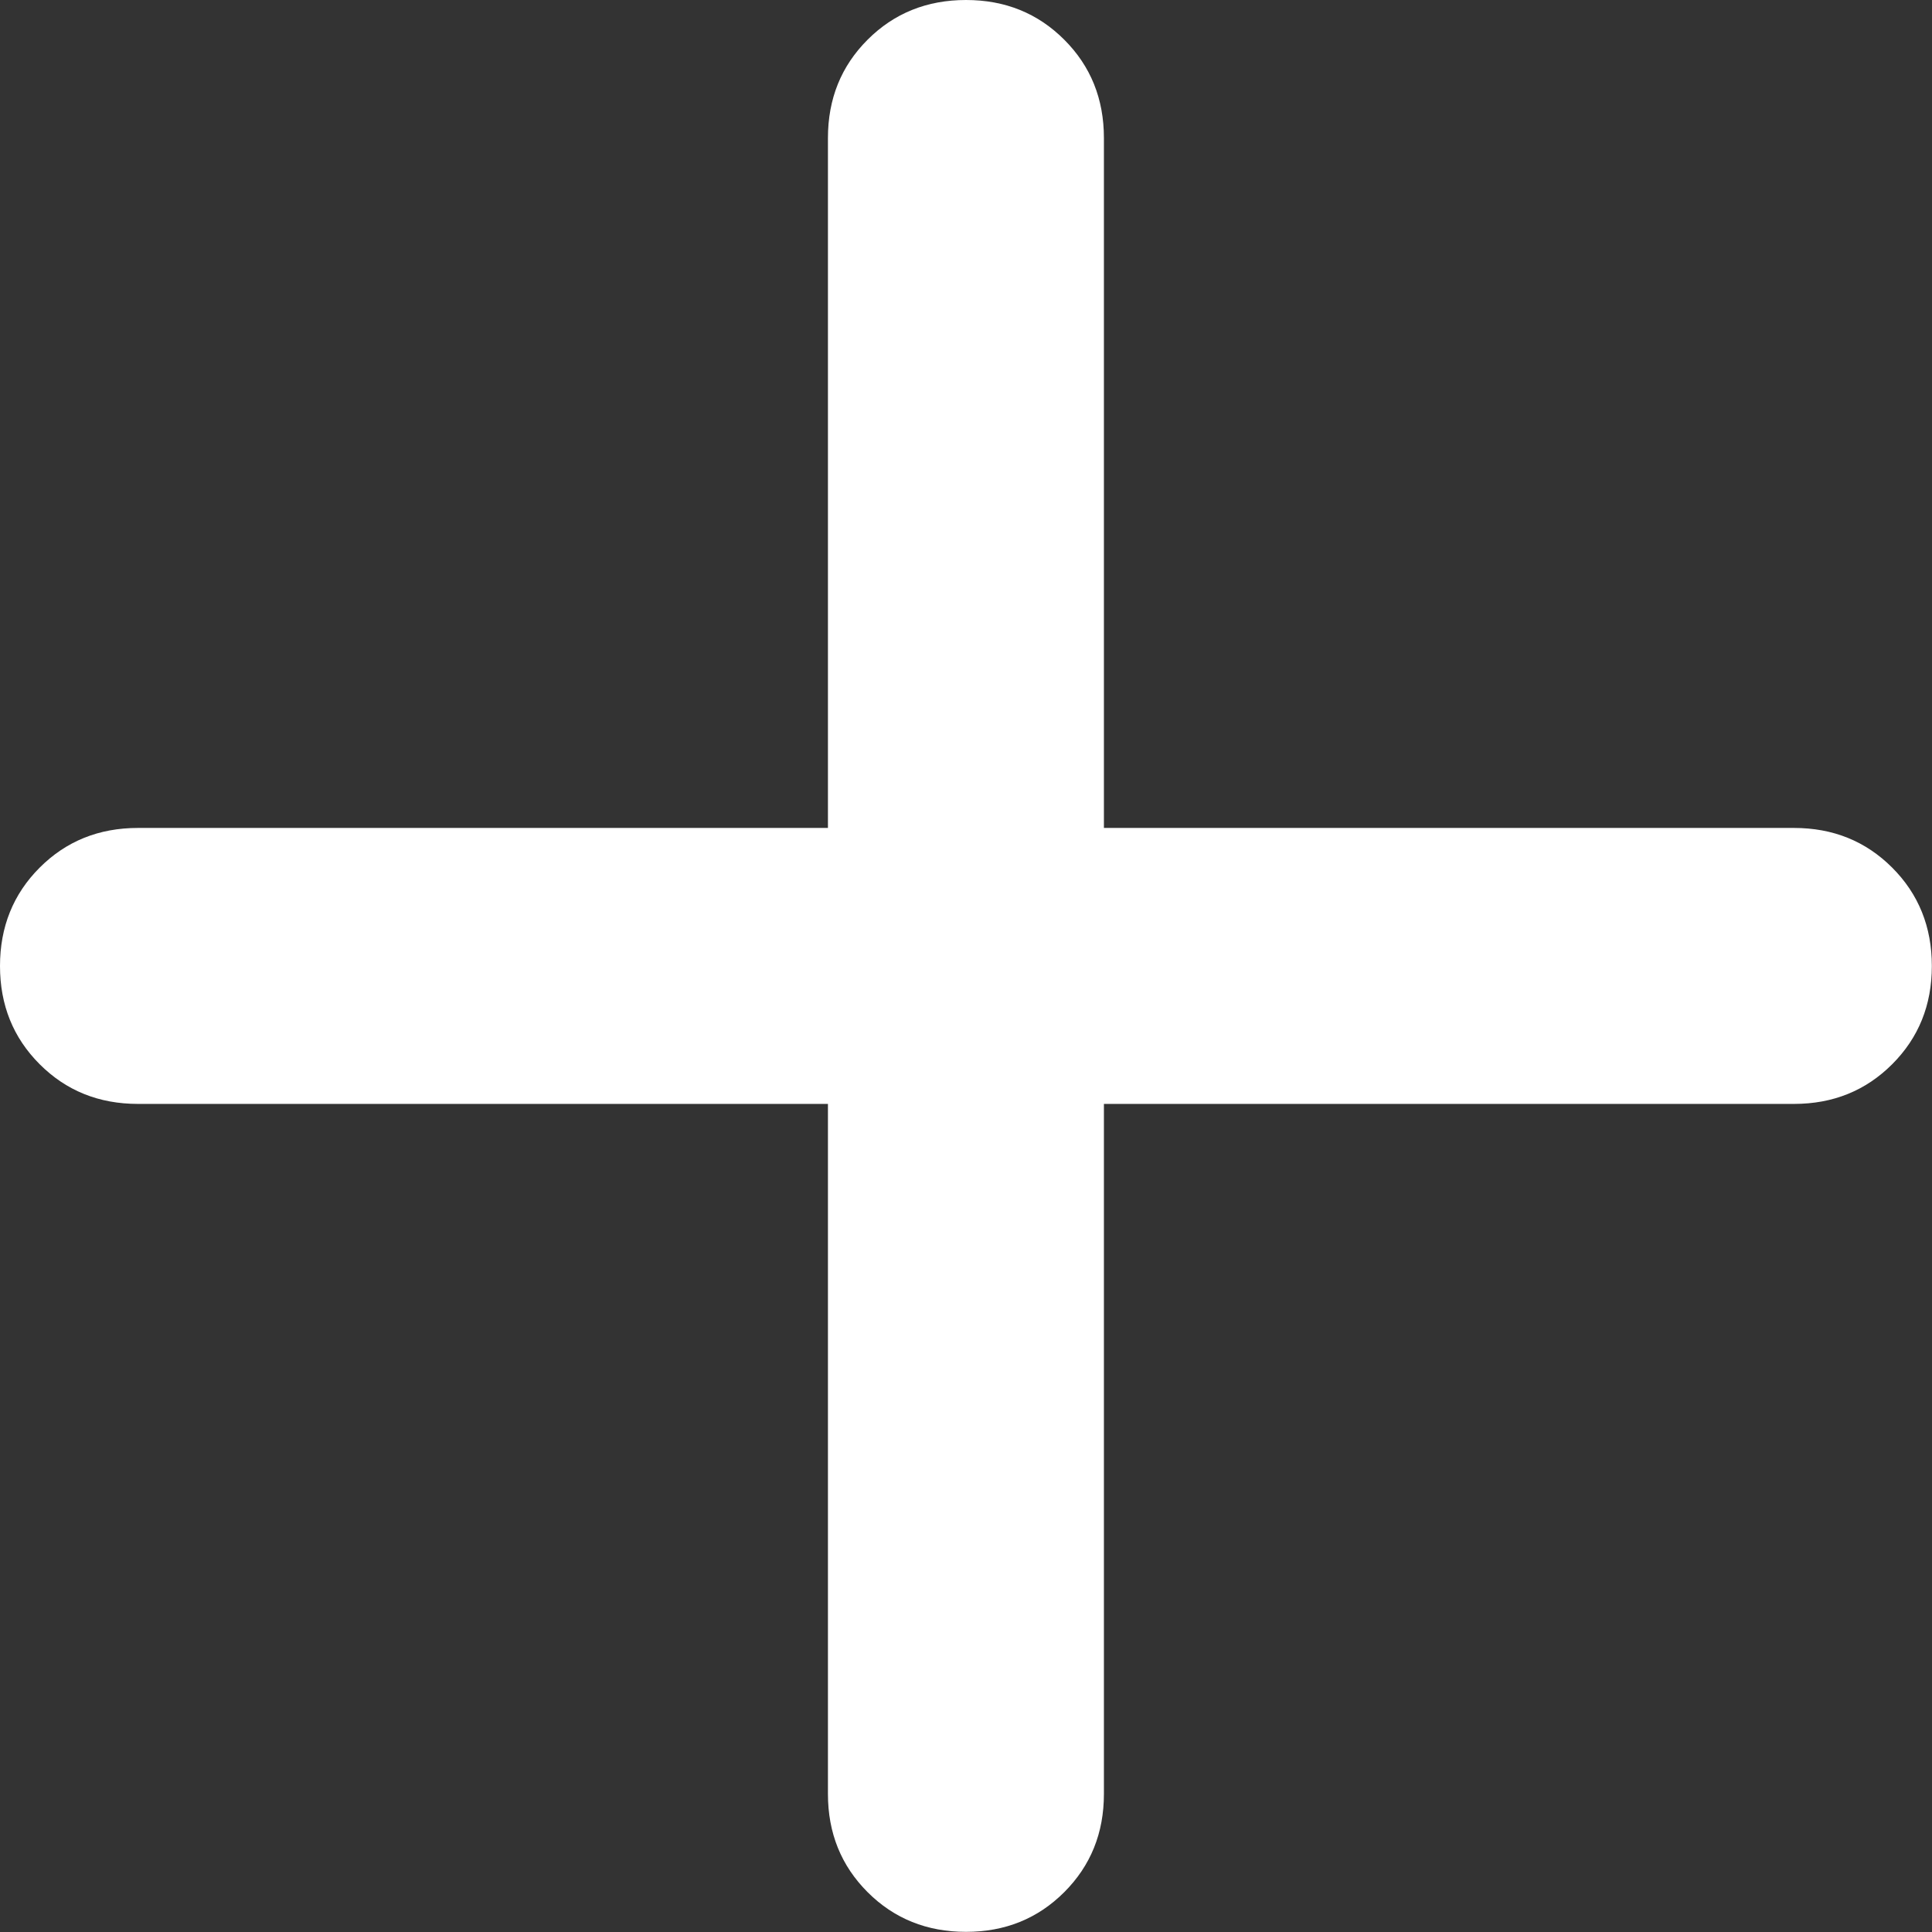 <svg width="13" height="13" viewBox="0 0 13 13" fill="none" xmlns="http://www.w3.org/2000/svg">
<rect x="0" y="0" width="13" height="13" fill="#333333" stroke="none"/>
<path d="M5.571 7.428H0.929C0.665 7.428 0.445 7.339 0.267 7.161C0.089 6.983 0 6.763 0 6.5C0 6.237 0.089 6.016 0.267 5.838C0.445 5.66 0.665 5.571 0.929 5.571H5.571V0.929C5.571 0.665 5.66 0.445 5.838 0.267C6.016 0.089 6.237 0 6.5 0C6.763 0 6.983 0.089 7.161 0.267C7.339 0.445 7.428 0.665 7.428 0.929V5.571H12.071C12.334 5.571 12.554 5.66 12.732 5.838C12.91 6.016 12.999 6.237 12.999 6.5C12.999 6.763 12.91 6.983 12.732 7.161C12.554 7.339 12.334 7.428 12.071 7.428H7.428V12.071C7.428 12.334 7.339 12.554 7.161 12.732C6.983 12.91 6.763 12.999 6.5 12.999C6.237 12.999 6.016 12.91 5.838 12.732C5.66 12.554 5.571 12.334 5.571 12.071V7.428Z" fill="white"/>
</svg>
